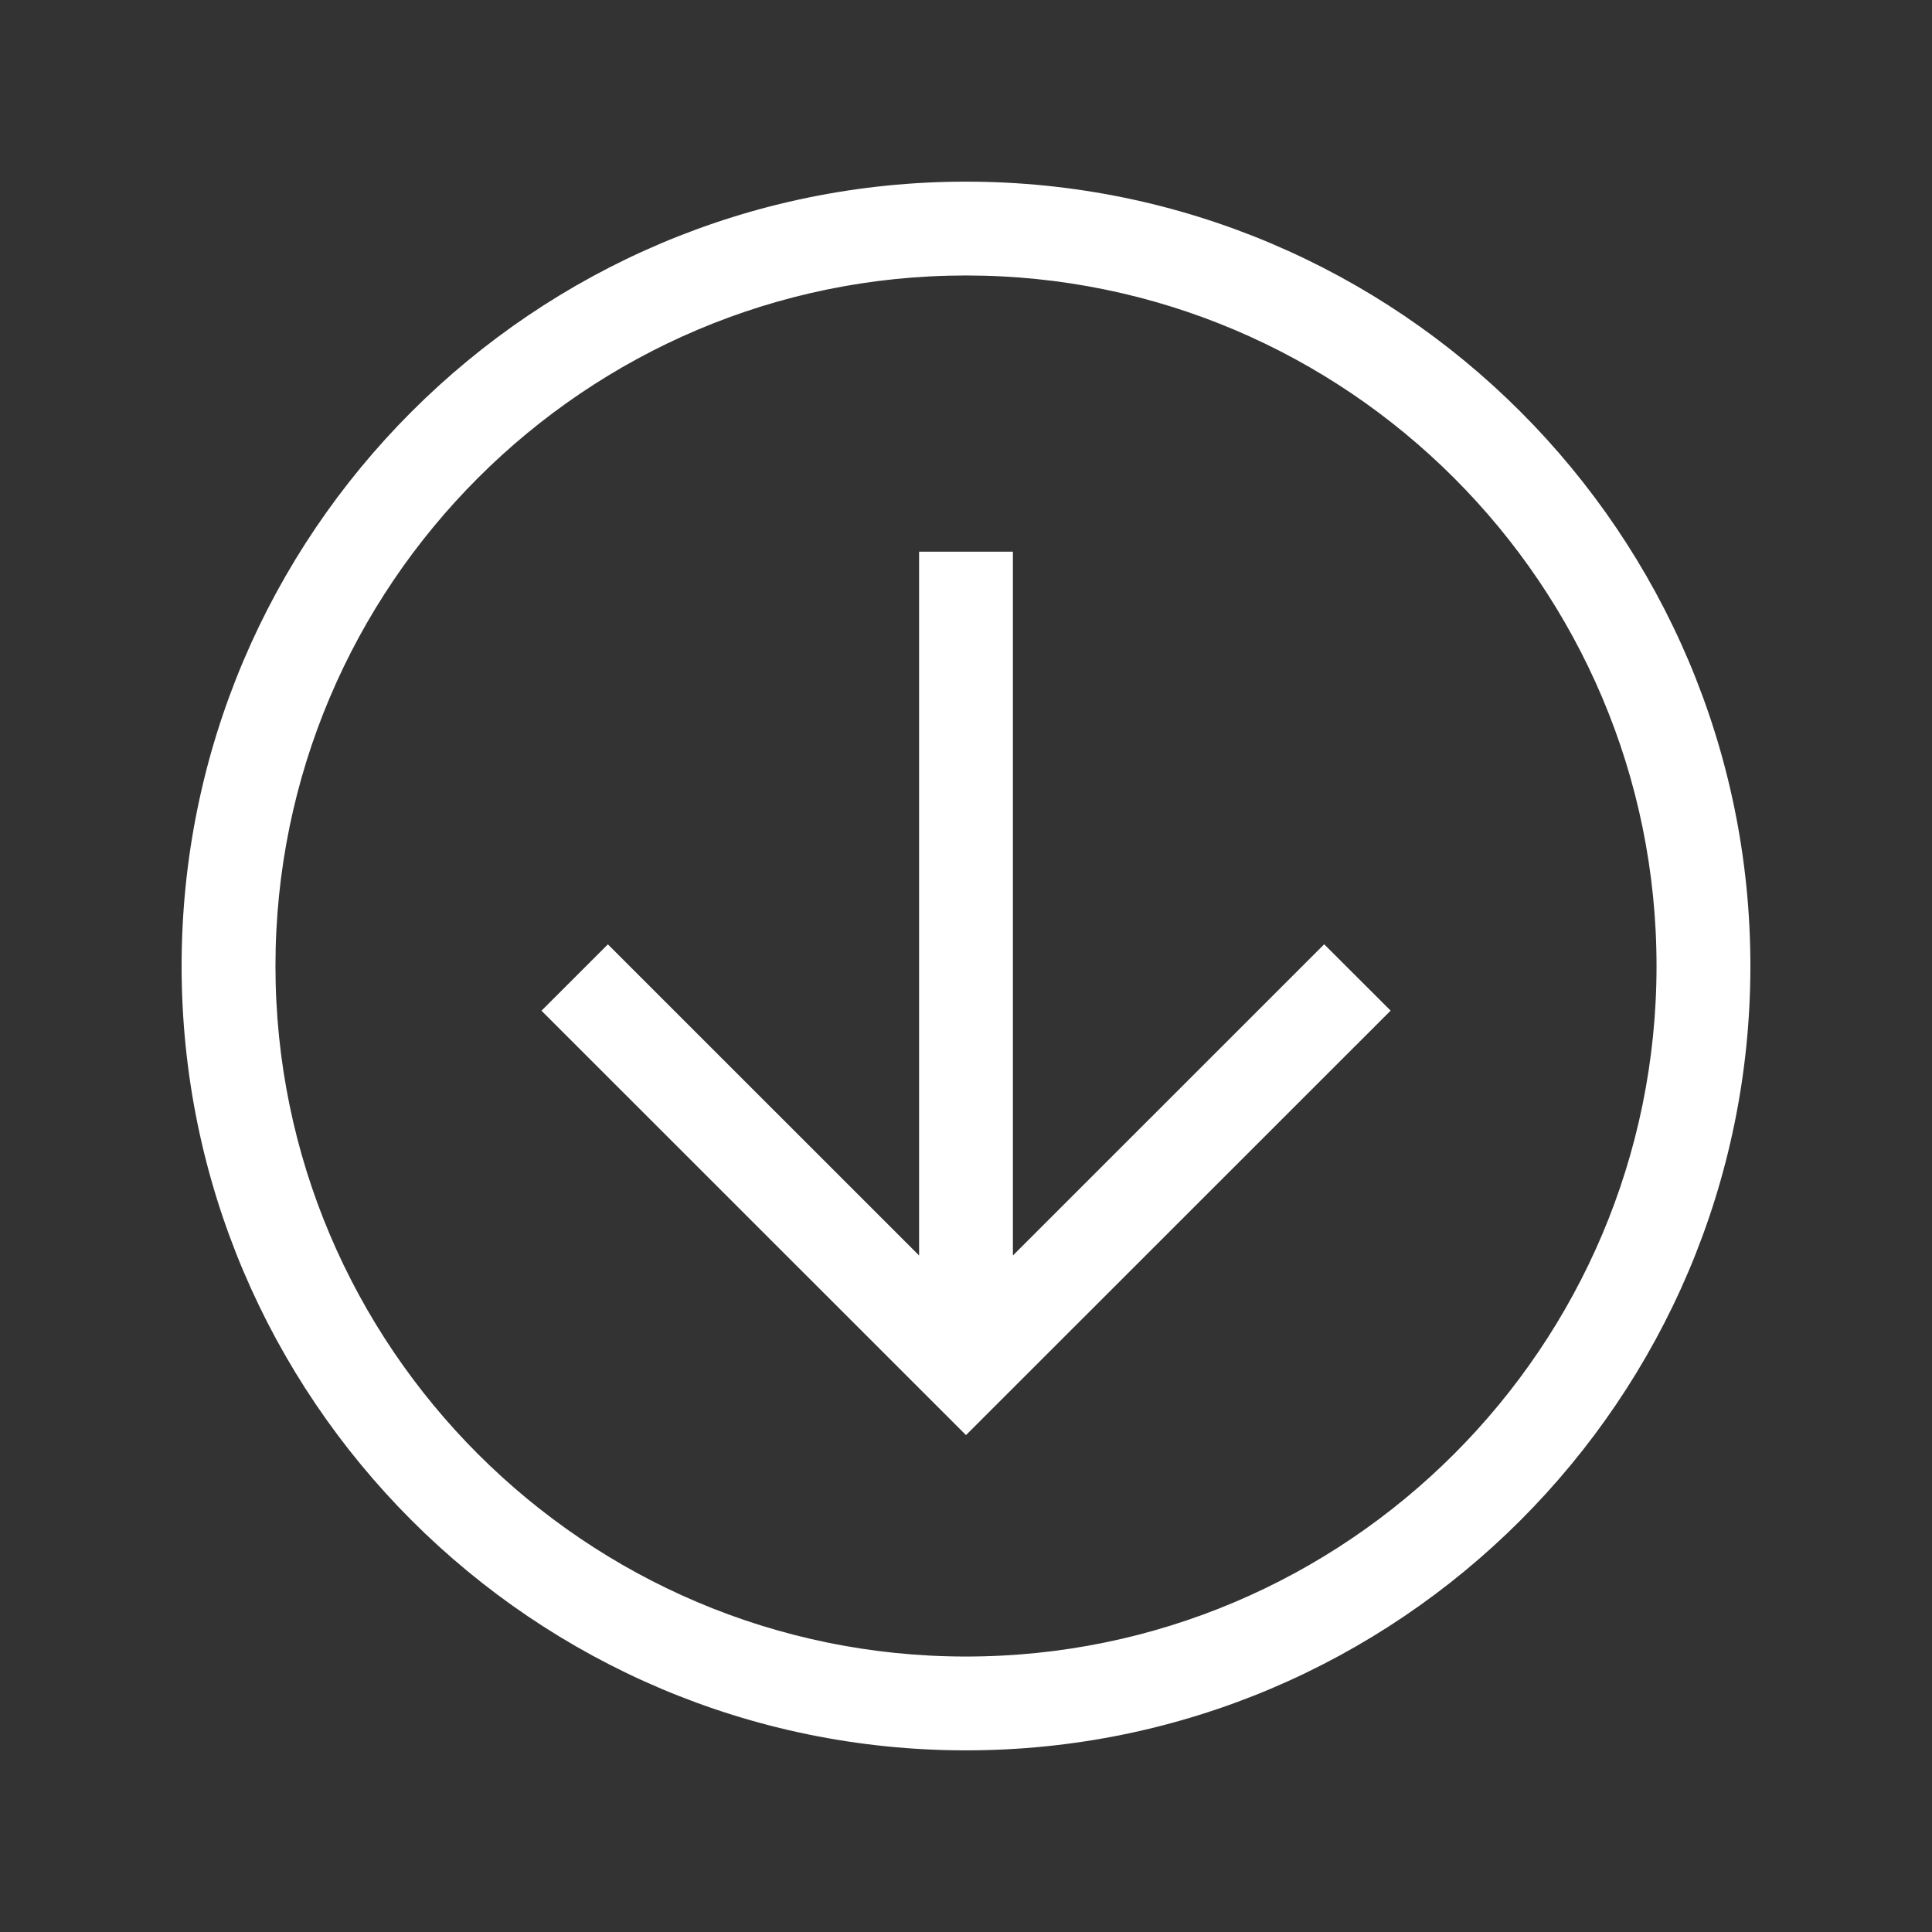 <?xml version="1.0" encoding="utf-8"?>
<!-- Generator: Adobe Illustrator 16.0.3, SVG Export Plug-In . SVG Version: 6.00 Build 0)  -->
<!DOCTYPE svg PUBLIC "-//W3C//DTD SVG 1.1//EN" "http://www.w3.org/Graphics/SVG/1.1/DTD/svg11.dtd">
<svg version="1.1" id="Ebene_1" xmlns:sketch="http://www.bohemiancoding.com/sketch/ns"
	 xmlns="http://www.w3.org/2000/svg" xmlns:xlink="http://www.w3.org/1999/xlink" x="0px" y="0px" width="50px" height="50px"
	 viewBox="-15 -14.5 50 50" enable-background="new -15 -14.5 50 50" xml:space="preserve">
<rect x="-15" y="-14.5" width="50" height="50" fill="#333333" stroke="none"/>
<title>IconDownload</title>
<desc>Created with Sketch.</desc>
<g id="Contents" sketch:type="MSPage">
	<g id="StyleGuide" transform="translate(-646, -5691)" sketch:type="MSArtboardGroup">
		<g id="IconDownload" transform="translate(646, 5692)" sketch:type="MSLayerGroup">
			<path id="Fill-1" sketch:type="MSShapeGroup" fill="#FFFFFF" stroke="#FFFFFF" stroke-width="0.6" d="M10.914,17.716V-0.923
				H9.086v18.639L0.732,9.364l-1.294,1.293L10,21.216l10.565-10.561L19.27,9.362L10.914,17.716"/>
			<path id="Fill-2" sketch:type="MSShapeGroup" fill="#FFFFFF" stroke="#FFFFFF" stroke-width="0.6" d="M10-10.499
				c-11.028,0-20,8.971-20,19.999s8.972,19.999,20,19.999c11.03,0,20-8.971,20-19.999S21.03-10.499,10-10.499L10-10.499z M10,27.671
				c-10.019,0-18.171-8.152-18.171-18.171S-0.019-8.671,10-8.671S28.171-0.519,28.171,9.5S20.02,27.671,10,27.671L10,27.671z"/>
		</g>
	</g>
</g>
</svg>
